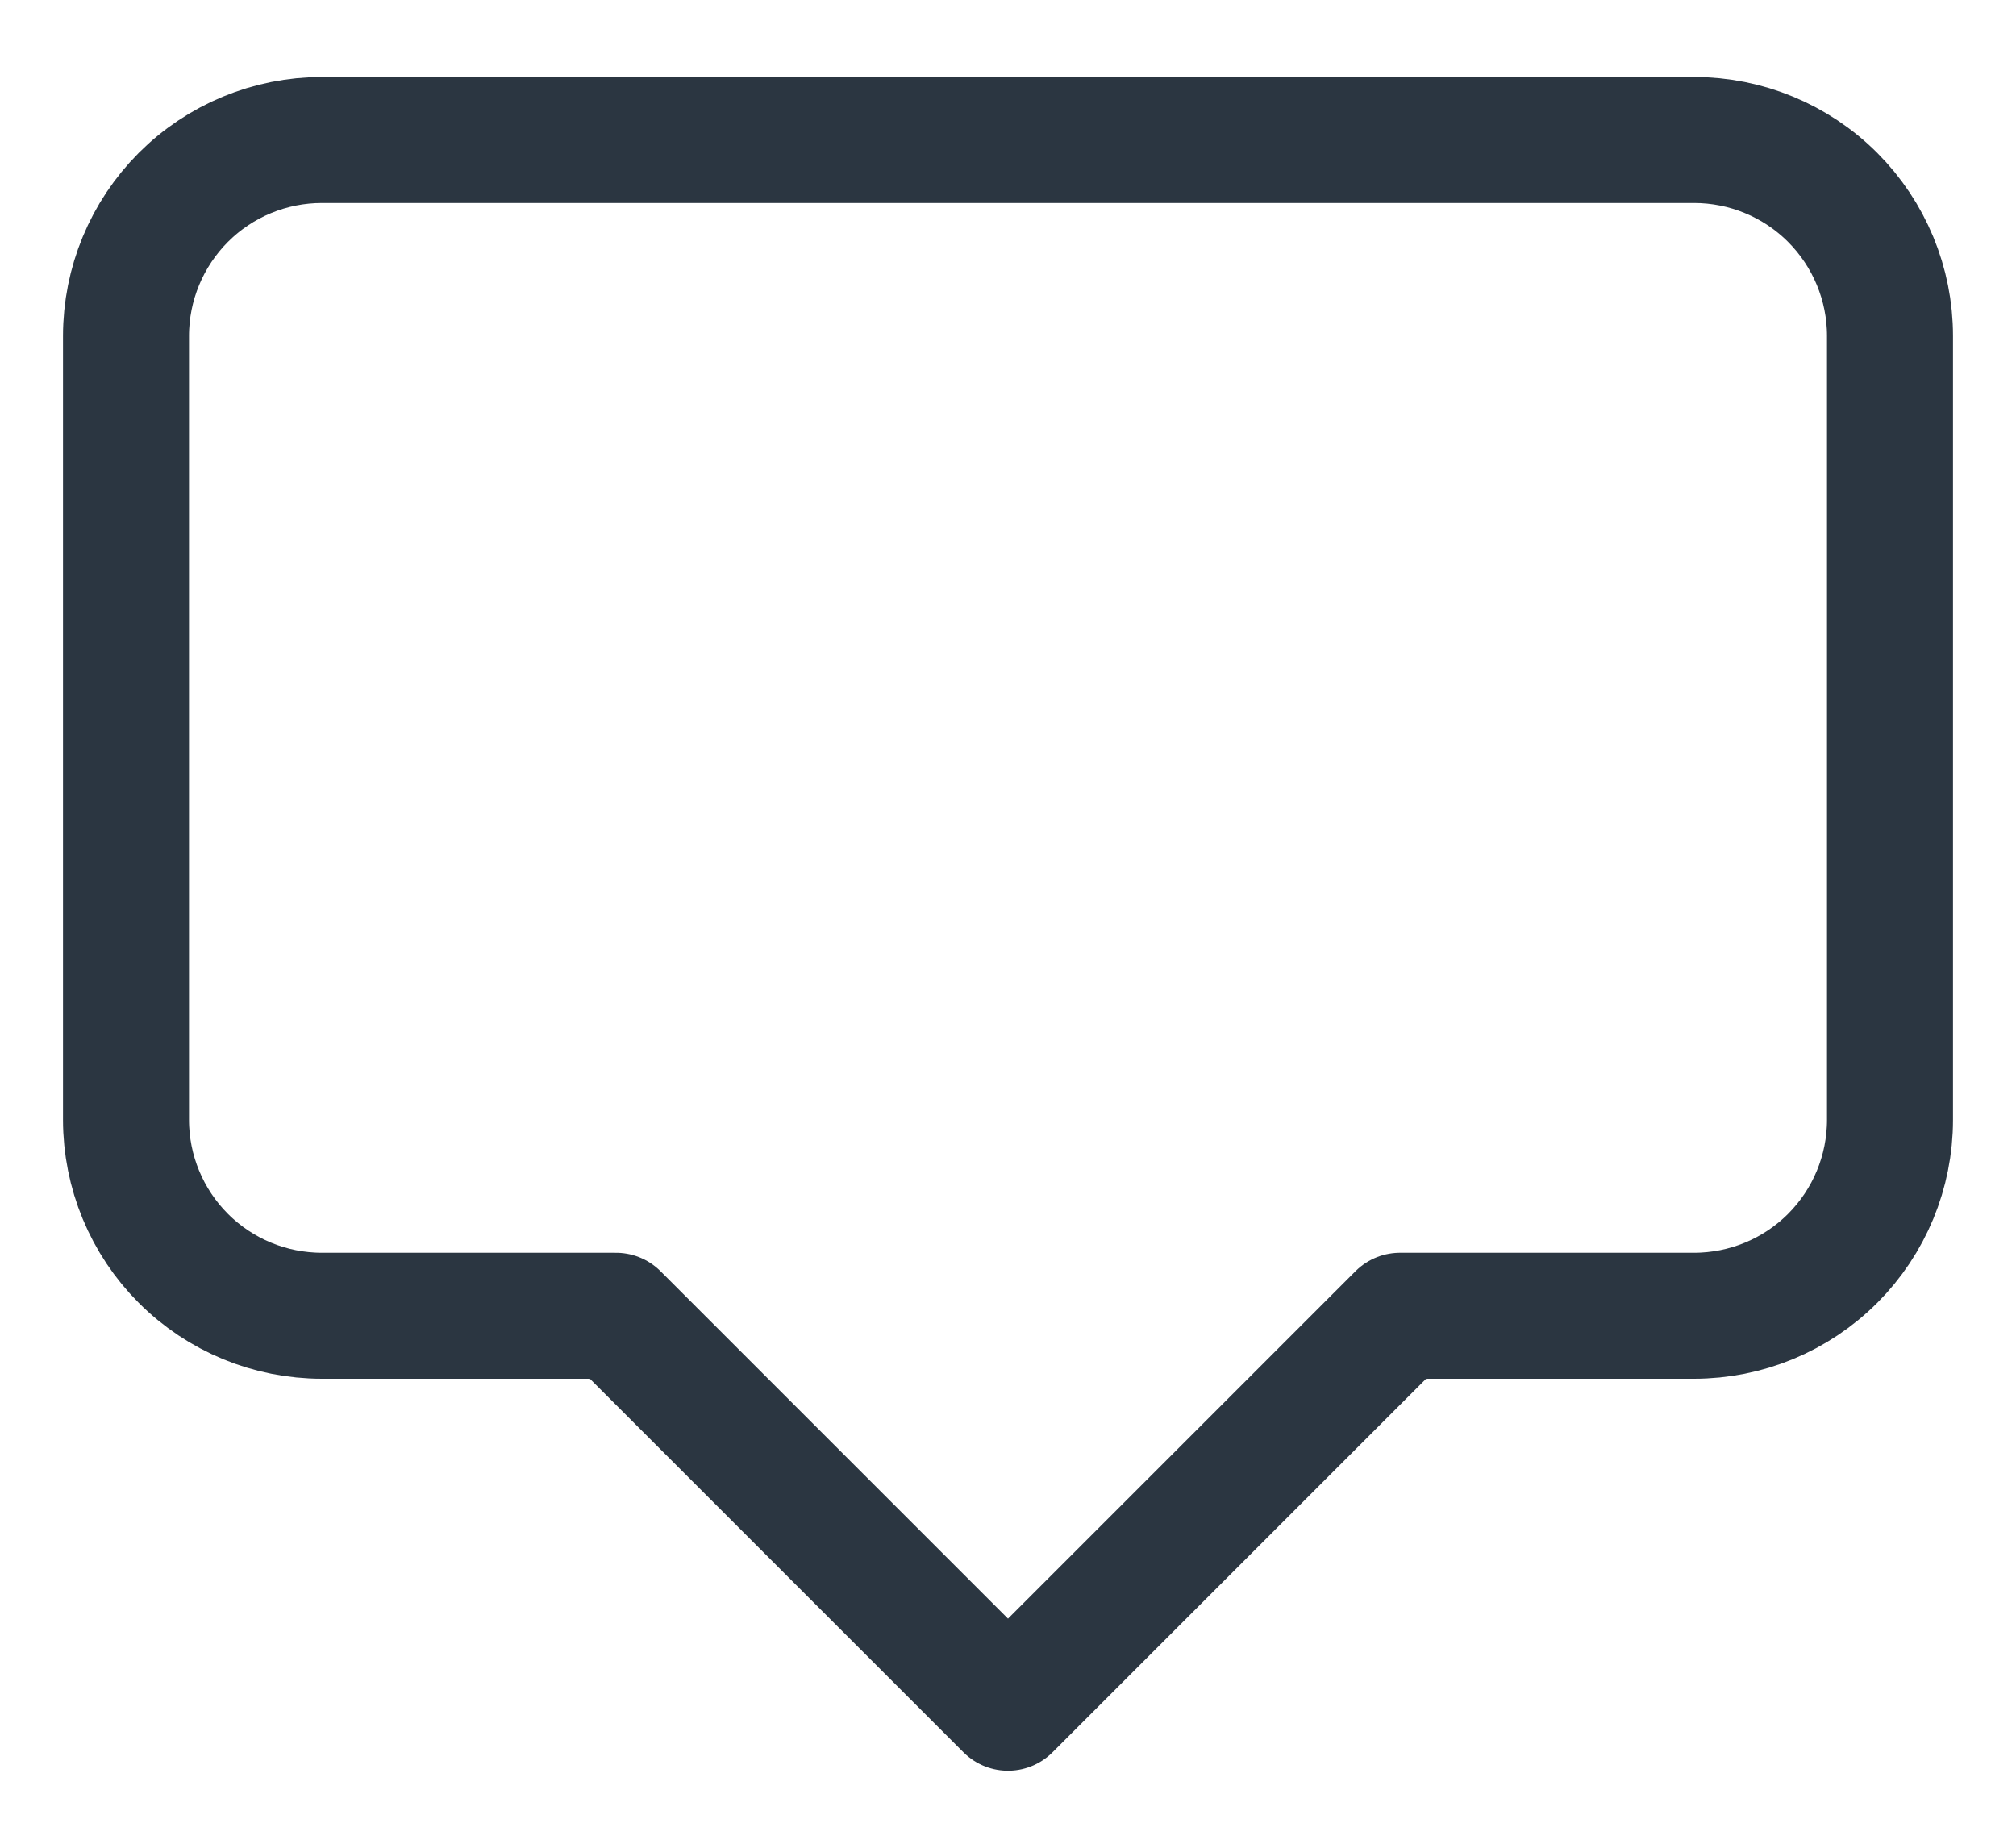 <svg width="24" height="22" viewBox="0 0 24 22" fill="none" xmlns="http://www.w3.org/2000/svg">
<path d="M12 20.333L7.333 15.666H3.833C3.214 15.666 2.621 15.421 2.183 14.983C1.746 14.546 1.5 13.952 1.5 13.333V4C1.5 3.381 1.746 2.788 2.183 2.35C2.621 1.912 3.214 1.667 3.833 1.667H20.167C20.785 1.667 21.379 1.912 21.817 2.35C22.254 2.788 22.5 3.381 22.5 4V13.333C22.5 13.952 22.254 14.546 21.817 14.983C21.379 15.421 20.785 15.666 20.167 15.666H16.667L12 20.333Z" stroke="#2B3641" stroke-width="1.5" stroke-linecap="round" stroke-linejoin="round"/>
</svg>
